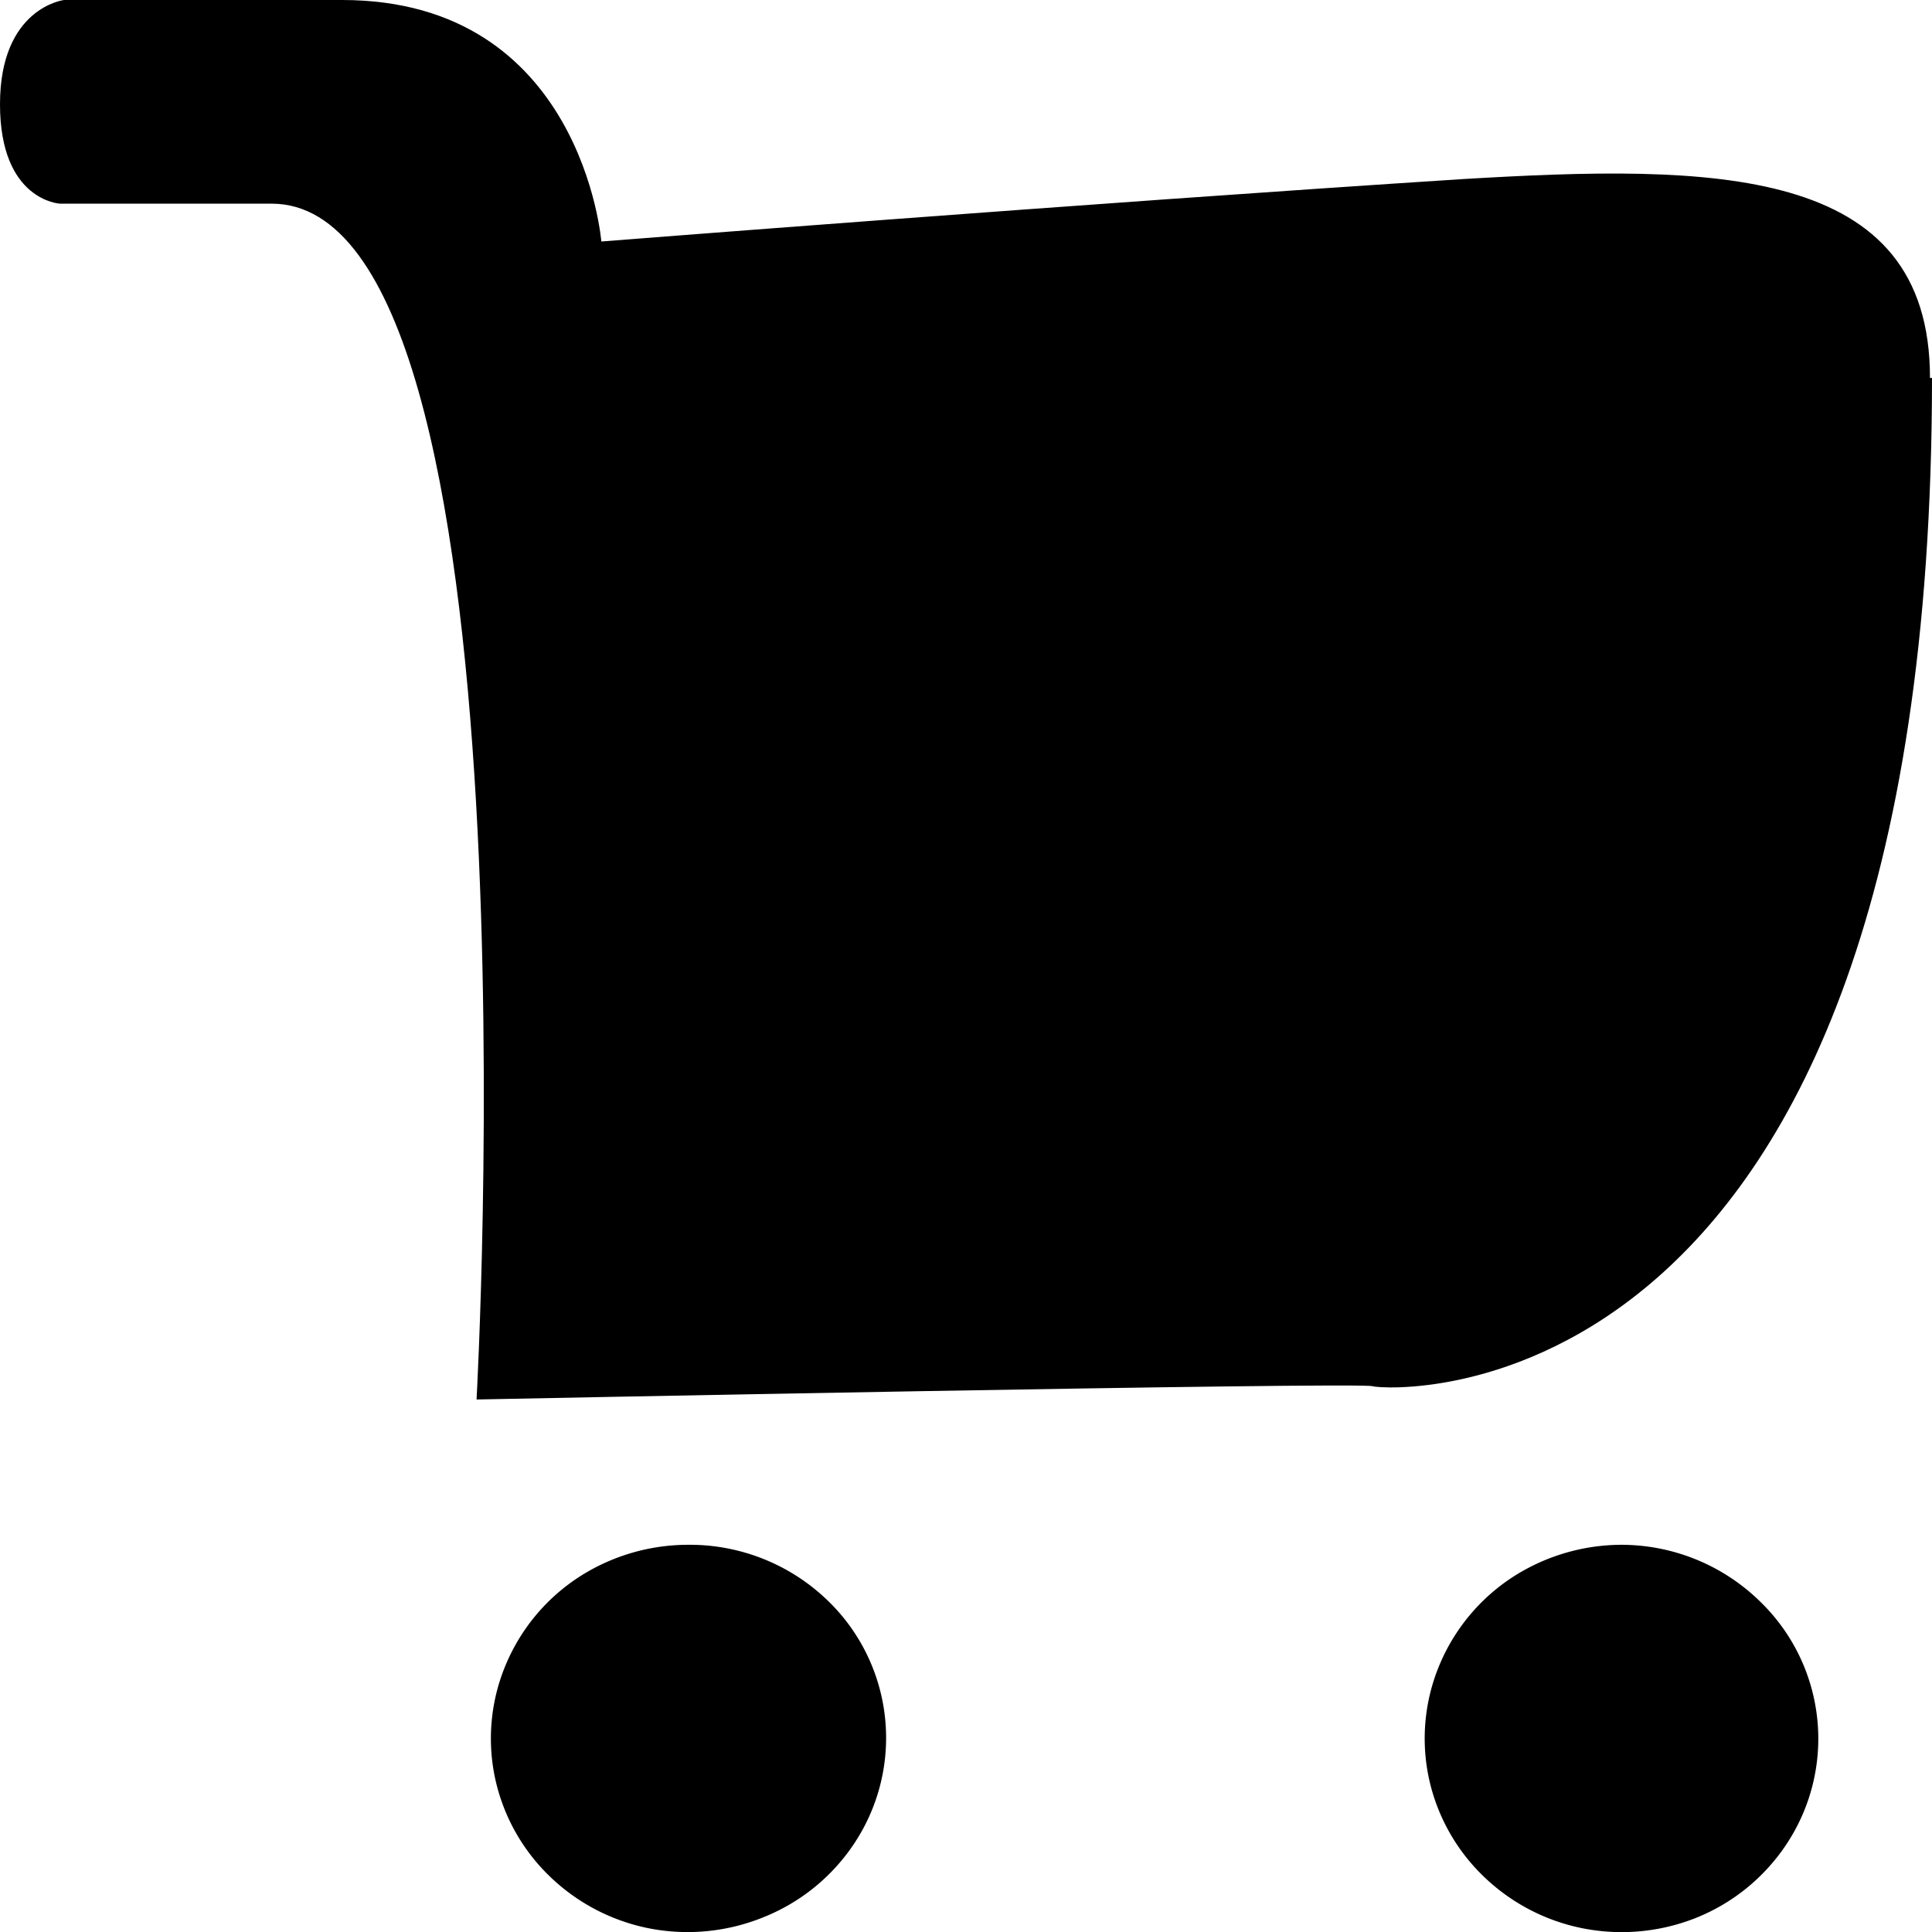 
<!-- Одежда -->
<svg class="icon-pack" viewBox="0 0 48 48" version="1.1" xmlns="http://www.w3.org/2000/svg" xmlns:xlink="http://www.w3.org/1999/xlink">

	<g id="icon-cart">
		<path fill="inherit" d="M17.09,38.38a5,5,0,0,0-2.72.81,4.82,4.82,0,0,0-1.8,2.16,4.73,4.73,0,0,0-.28,2.78,4.78,4.78,0,0,0,1.34,2.46,4.92,4.92,0,0,0,2.5,1.32A5,5,0,0,0,19,47.62a4.87,4.87,0,0,0,2.19-1.77,4.74,4.74,0,0,0-.61-6.07A4.93,4.93,0,0,0,17.09,38.38Z"/>
		<path fill="inherit" d="M40.29,38.38a5,5,0,0,0-2.72.81,4.82,4.82,0,0,0-1.8,2.16,4.73,4.73,0,0,0-.28,2.78,4.78,4.78,0,0,0,1.34,2.46,4.92,4.92,0,0,0,2.5,1.32,5,5,0,0,0,2.83-.27,4.87,4.87,0,0,0,2.19-1.77,4.74,4.74,0,0,0-.61-6.07A4.93,4.93,0,0,0,40.29,38.38Z"/>
		<path fill="inherit" d="M48,9.39h-.05c0-5.31-5.4-5.31-11.62-4.94C26.87,5.06,14.94,6,14.94,6S14.46,0,8.5,0H1.59S0,.19,0,2.59,1.49,5.06,1.49,5.06H6.75c6.75,0,5.09,29.71,5.09,29.71s21.94-.44,22.26-.33S48,35.5,48,9.39Z"/>
	</g>
</svg>
